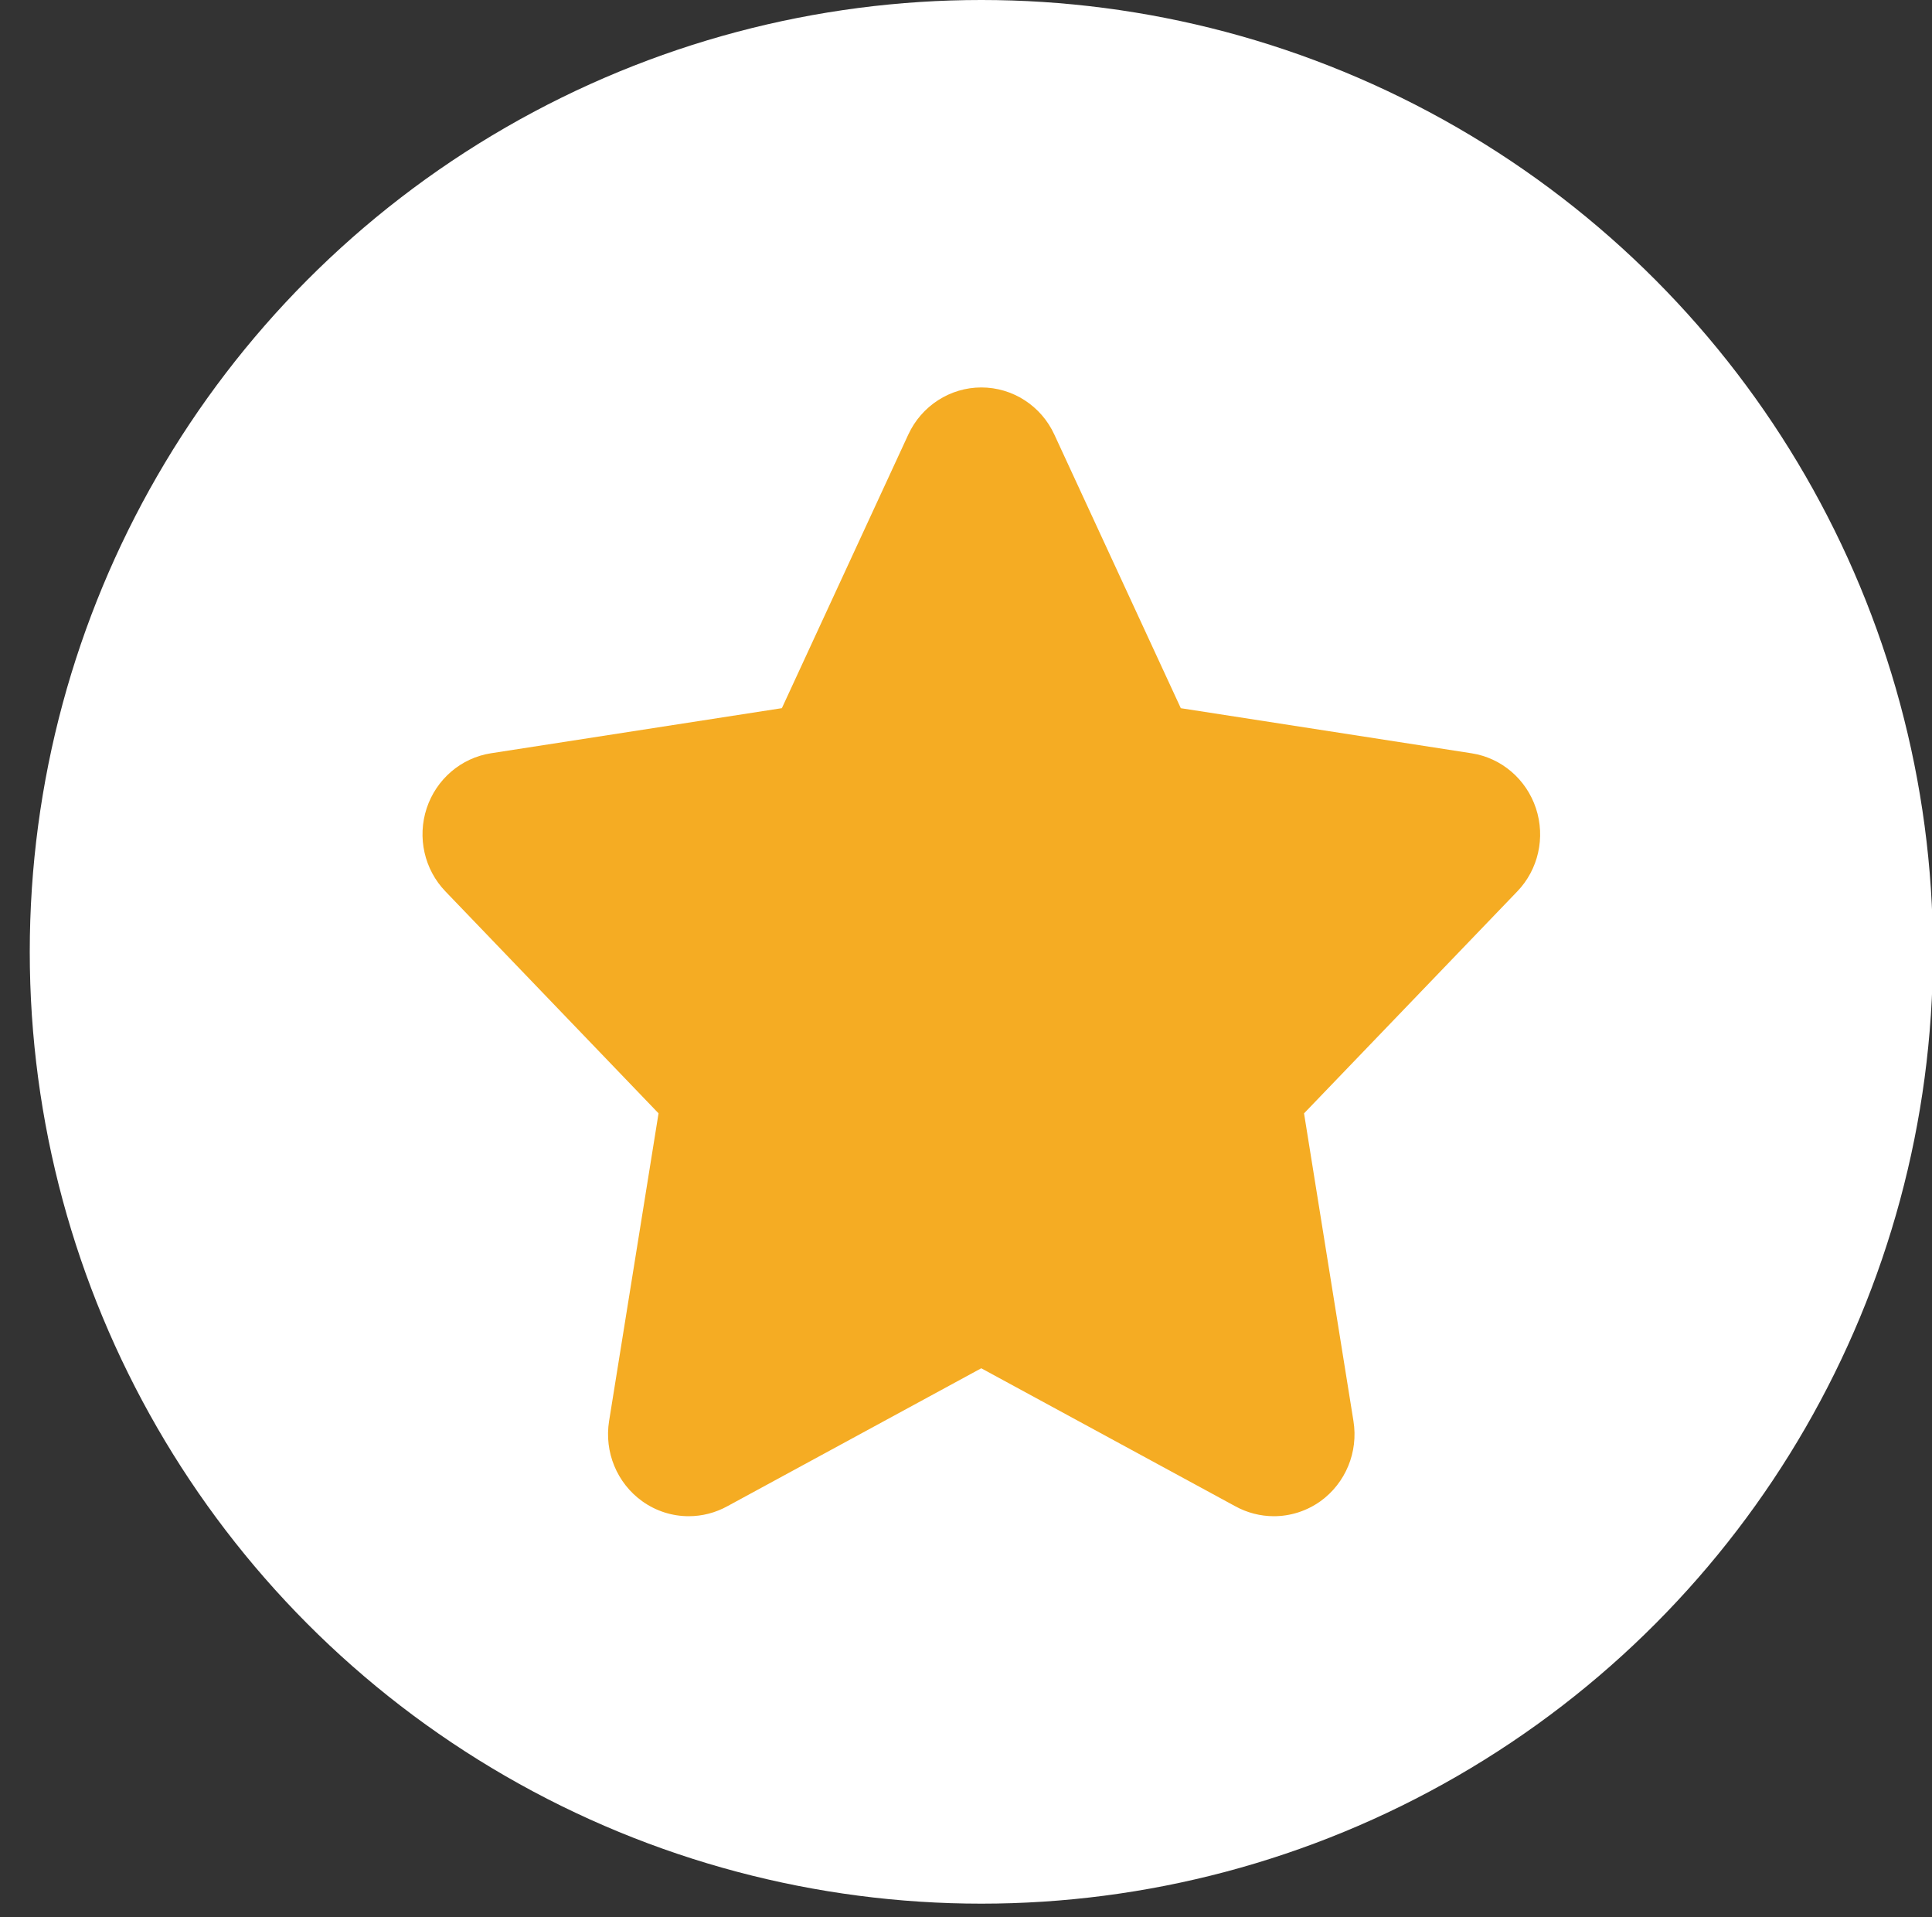 <?xml version="1.0" encoding="utf-8"?>
<!-- Generator: Adobe Illustrator 17.0.0, SVG Export Plug-In . SVG Version: 6.00 Build 0)  -->
<!DOCTYPE svg PUBLIC "-//W3C//DTD SVG 1.1//EN" "http://www.w3.org/Graphics/SVG/1.1/DTD/svg11.dtd">
<svg version="1.1" id="图层_1" xmlns="http://www.w3.org/2000/svg" xmlns:xlink="http://www.w3.org/1999/xlink" x="0px" y="0px"
	 width="55.832px" height="55.387px" viewBox="0 0 55.832 55.387" enable-background="new 0 0 55.832 55.387" xml:space="preserve">
<rect x="0" y="0" width="55.832" height="55.387" fill="#333333" stroke="none"/>
<g>
	<circle fill="#FFFFFF" cx="28.36" cy="27.5" r="27.5"/>
	<g>
		<g>
			<path fill-rule="evenodd" clip-rule="evenodd" fill="#F5AC23" d="M28.382,28.67l4.29-6.099L28.382,28.67l7.026,2.763
				L28.382,28.67l-0.025,8.353L28.382,28.67l-7.075,2.763L28.382,28.67l-4.337-6.099L28.382,28.67L28.382,28.67z M28.359,11.194
				c-0.903,0-1.727,0.531-2.111,1.362l-3.653,7.904l-8.406,1.303c-0.863,0.134-1.58,0.748-1.859,1.59
				c-0.277,0.843-0.067,1.77,0.543,2.402l6.158,6.411l-1.429,8.889c-0.144,0.896,0.227,1.794,0.957,2.318
				c0.4,0.287,0.871,0.433,1.343,0.433c0.389,0,0.776-0.098,1.128-0.294l7.327-3.98l7.329,3.98c0.352,0.196,0.741,0.294,1.128,0.294
				c0.471,0,0.942-0.146,1.344-0.432c0.728-0.524,1.1-1.422,0.955-2.318l-1.428-8.889l6.161-6.411
				c0.61-0.632,0.819-1.56,0.541-2.402c-0.279-0.842-0.996-1.456-1.859-1.59l-8.404-1.303l-3.654-7.904
				C30.088,11.725,29.264,11.194,28.359,11.194L28.359,11.194L28.359,11.194 M28.359,11.194"/>
		</g>
	</g>
</g>
</svg>
